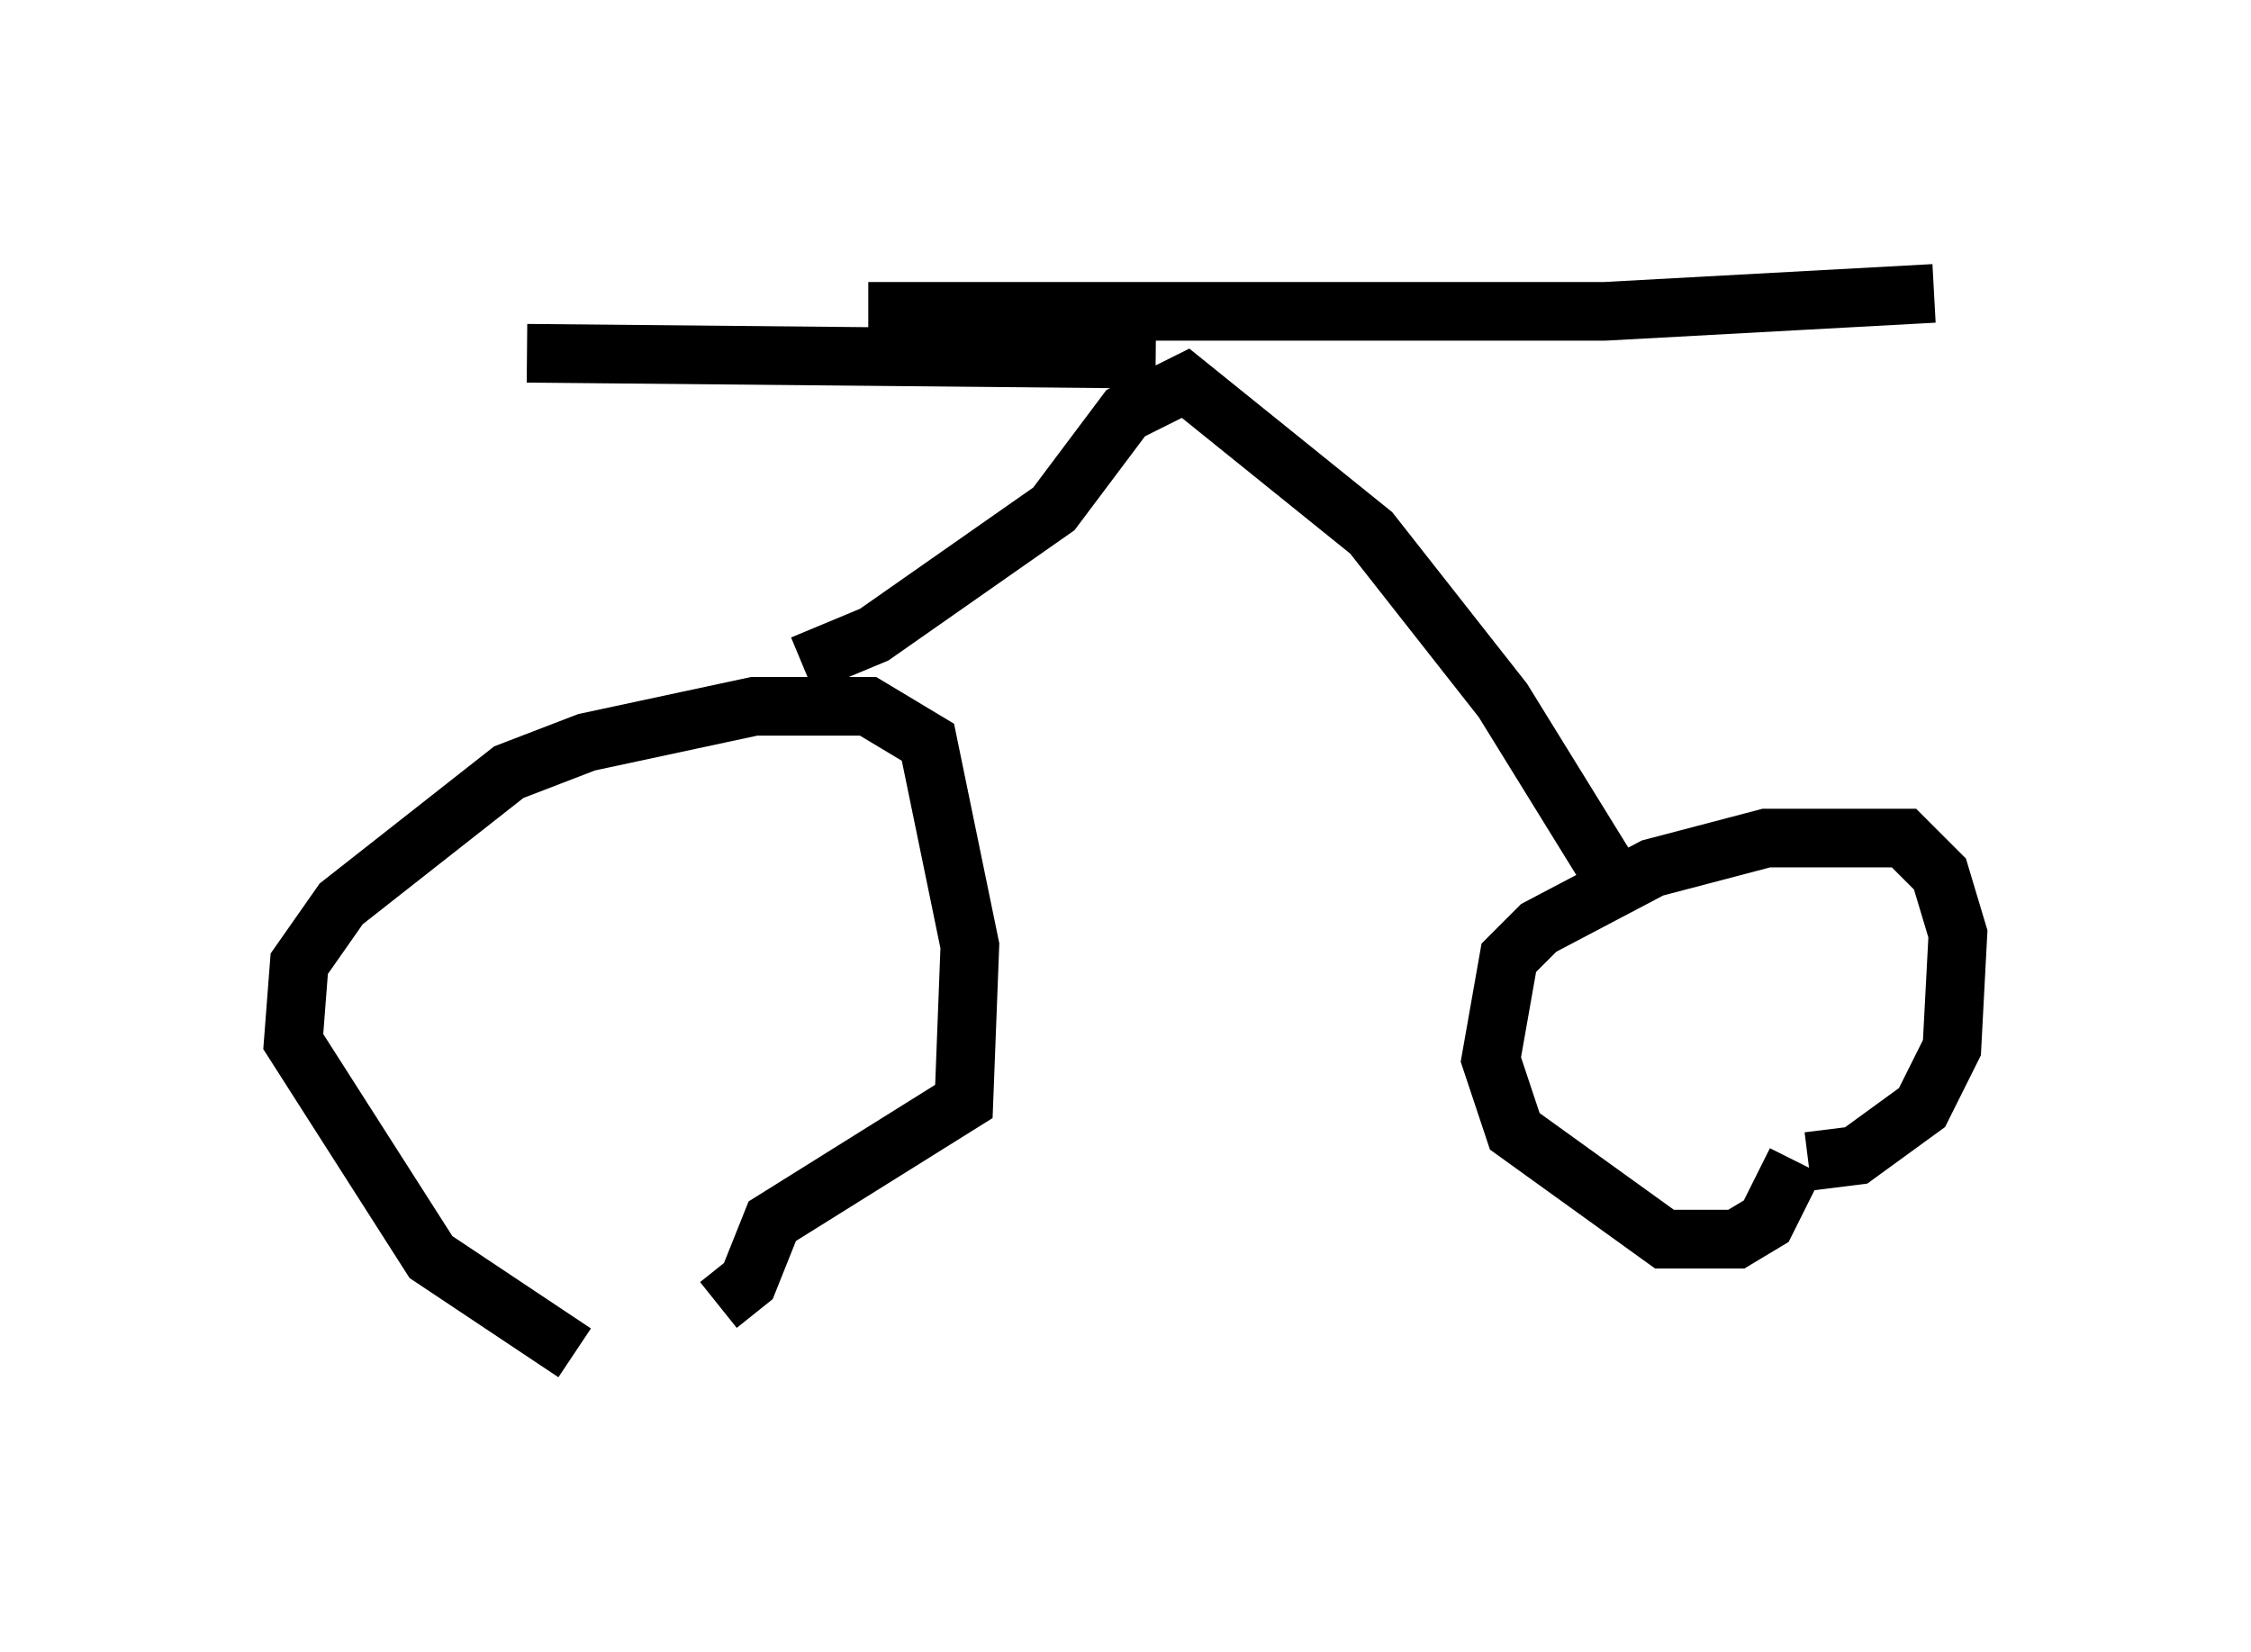 <?xml version="1.0" encoding="utf-8" ?>
<svg baseProfile="full" height="28.171" version="1.1" width="38.379" xmlns="http://www.w3.org/2000/svg" xmlns:ev="http://www.w3.org/2001/xml-events" xmlns:xlink="http://www.w3.org/1999/xlink"><defs /><rect fill="white" height="28.171" width="38.379" x="0" y="0" /><path d="M11.533, 23.171 m-1.735, -0.102 l-2.45, -1.633 -2.348, -3.675 l0.102, -1.327 0.715, -1.021 l2.858, -2.246 1.327, -0.51 l2.858, -0.613 1.94, 0.0 l1.021, 0.613 0.715, 3.471 l-0.102, 2.654 -3.267, 2.042 l-0.408, 1.021 -0.51, 0.408 m18.375, -2.45 l-0.51, 1.021 -0.51, 0.306 l-1.225, 0.0 -2.552, -1.838 l-0.408, -1.225 0.306, -1.735 l0.51, -0.51 1.94, -1.021 l1.94, -0.51 2.348, 0.0 l0.613, 0.613 0.306, 1.021 l-0.102, 1.94 -0.51, 1.021 l-1.123, 0.817 -0.817, 0.102 m-17.15, -8.473 l1.225, -0.51 3.063, -2.144 l1.225, -1.633 1.021, -0.51 l3.165, 2.552 2.246, 2.858 l2.144, 3.471 m-8.065, -9.29 l-10.719, -0.102 m5.819, -0.715 l12.556, 0.0 5.615, -0.306 " fill="none" stroke="black" stroke-width="1" /></svg>